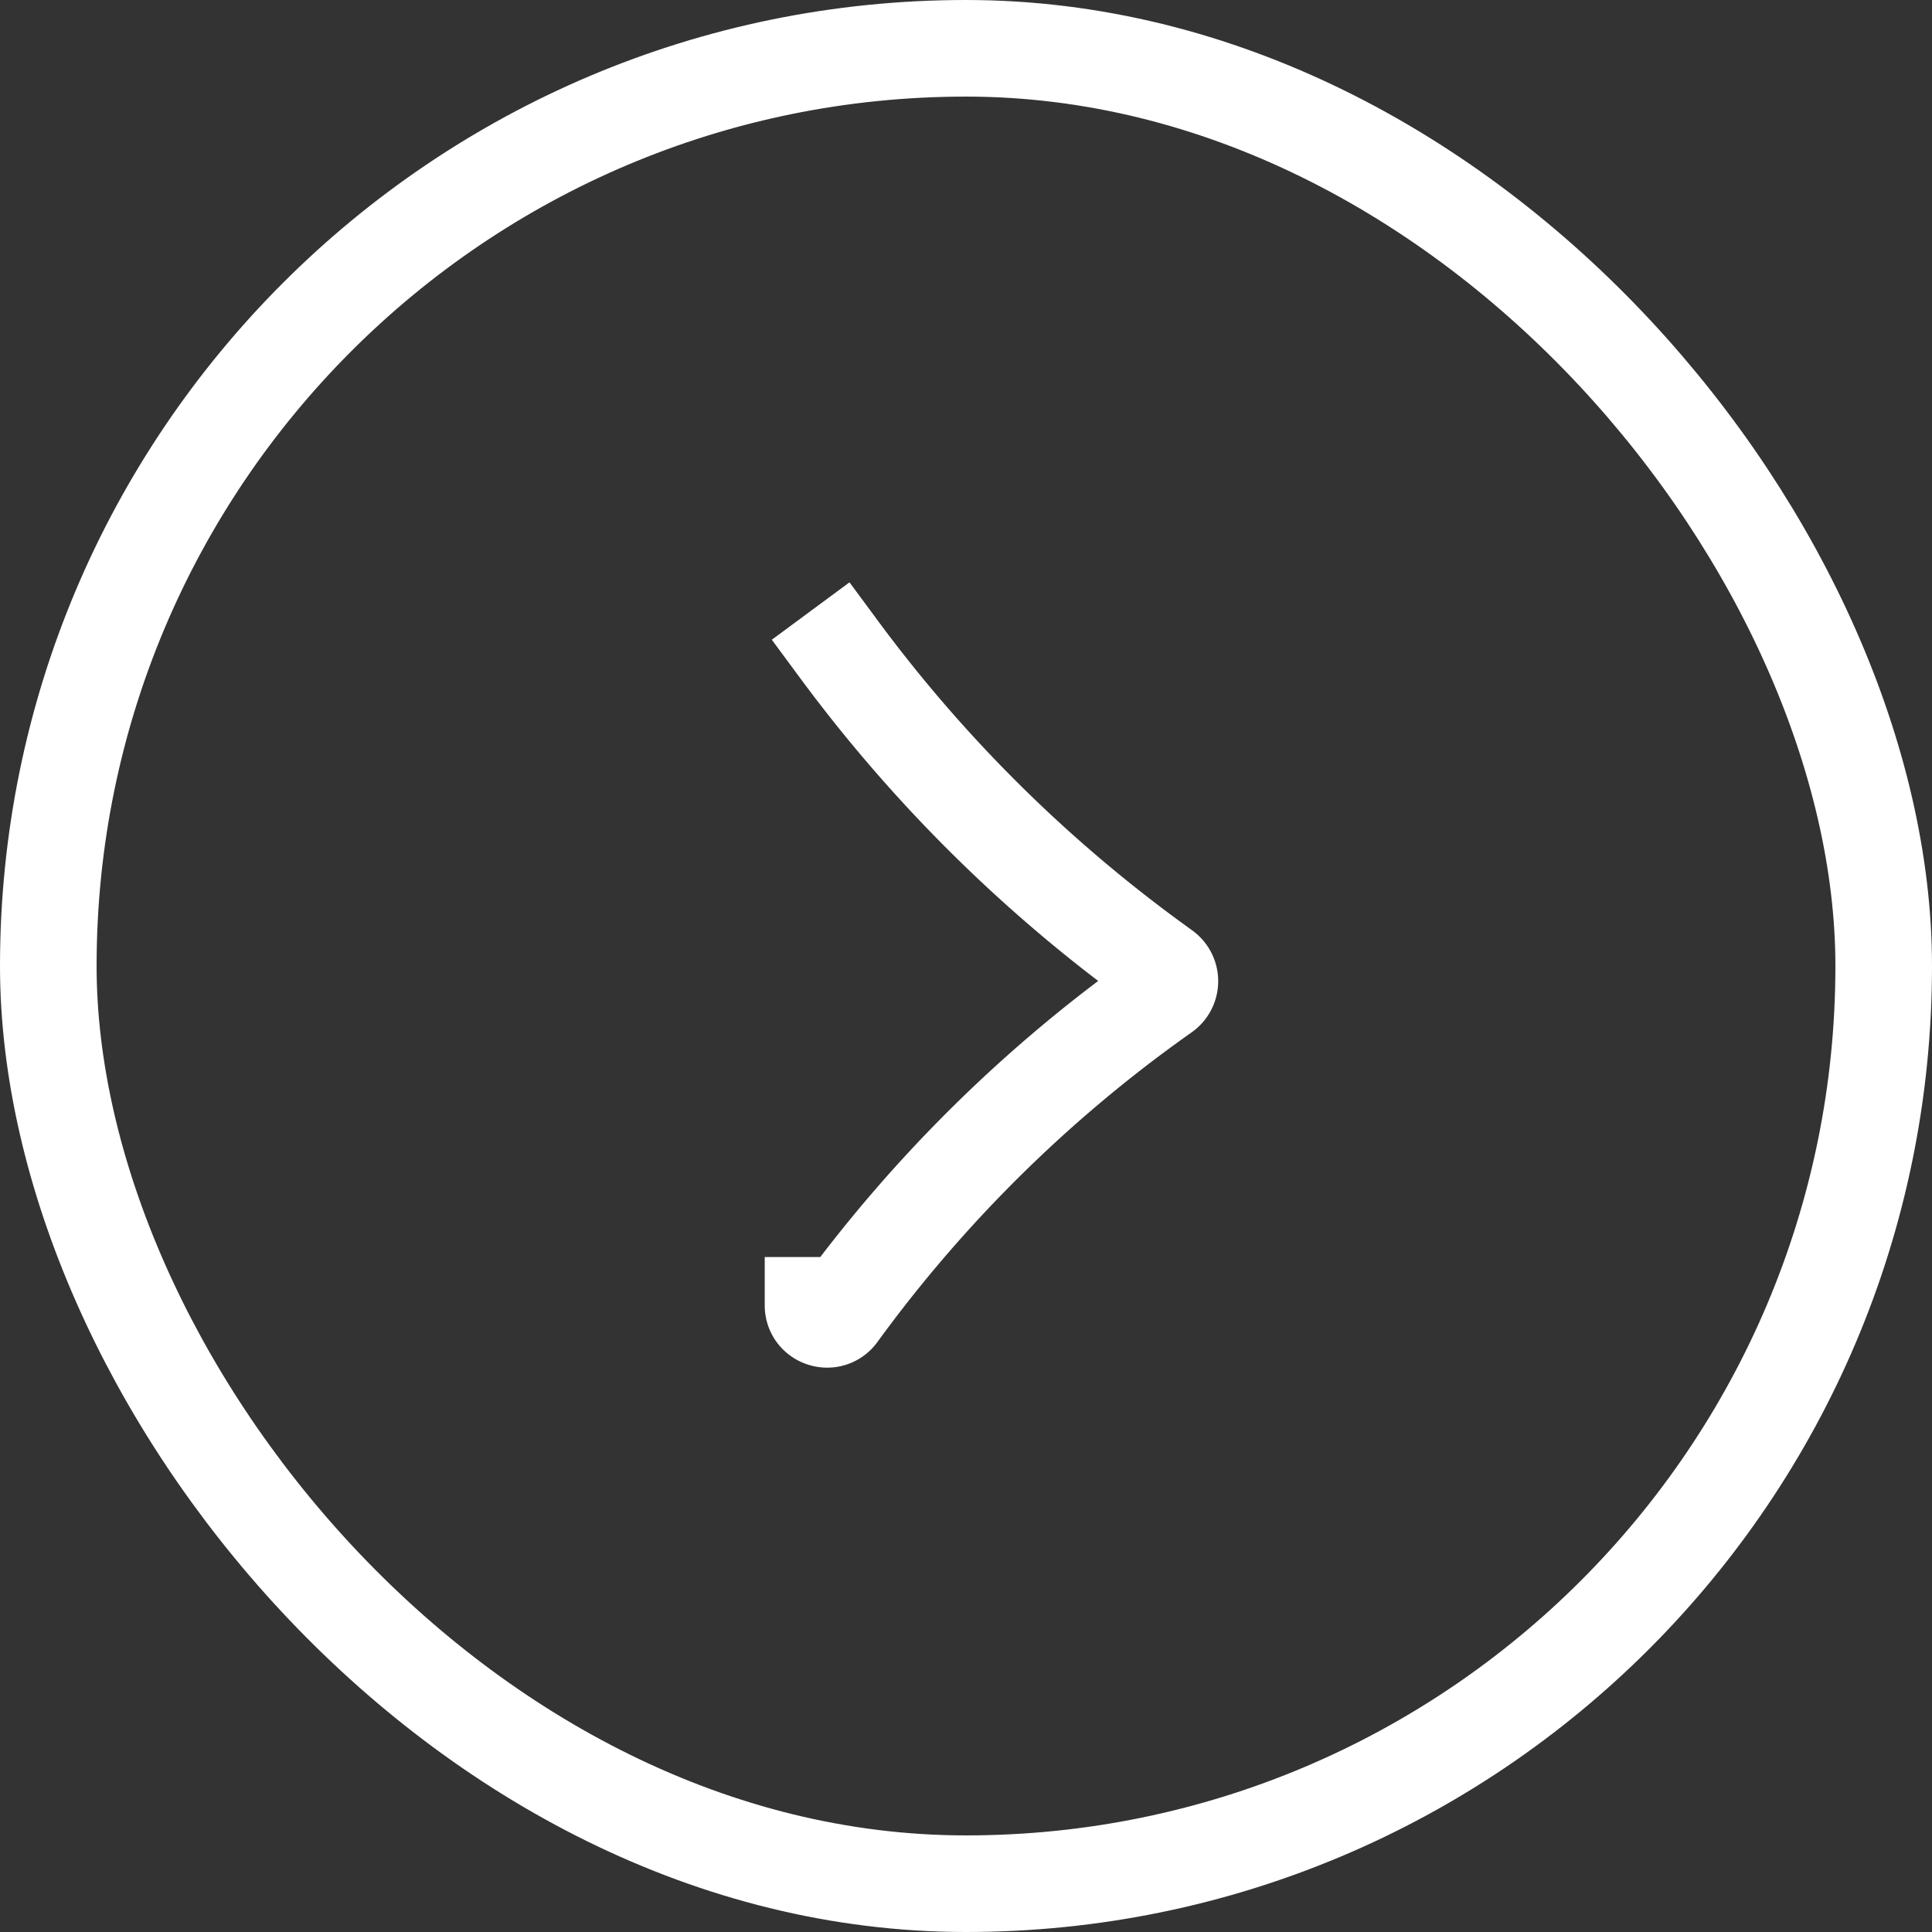 <svg width="40" height="40" fill="none" xmlns="http://www.w3.org/2000/svg"><rect width="100%" height="100%" fill="#333333" stroke="none"/><rect x="1" y="1" width="38" height="38" rx="19" stroke="#fff" stroke-width="2" stroke-linecap="square"/><path clip-rule="evenodd" d="M16.833 27.026c0 .28.36.397.525.17a28.987 28.987 0 016.656-6.582l.083-.059a.296.296 0 00.003-.48l-.184-.134a30.219 30.219 0 01-6.538-6.486" stroke="#fff" stroke-width="2" stroke-linecap="square"/></svg>